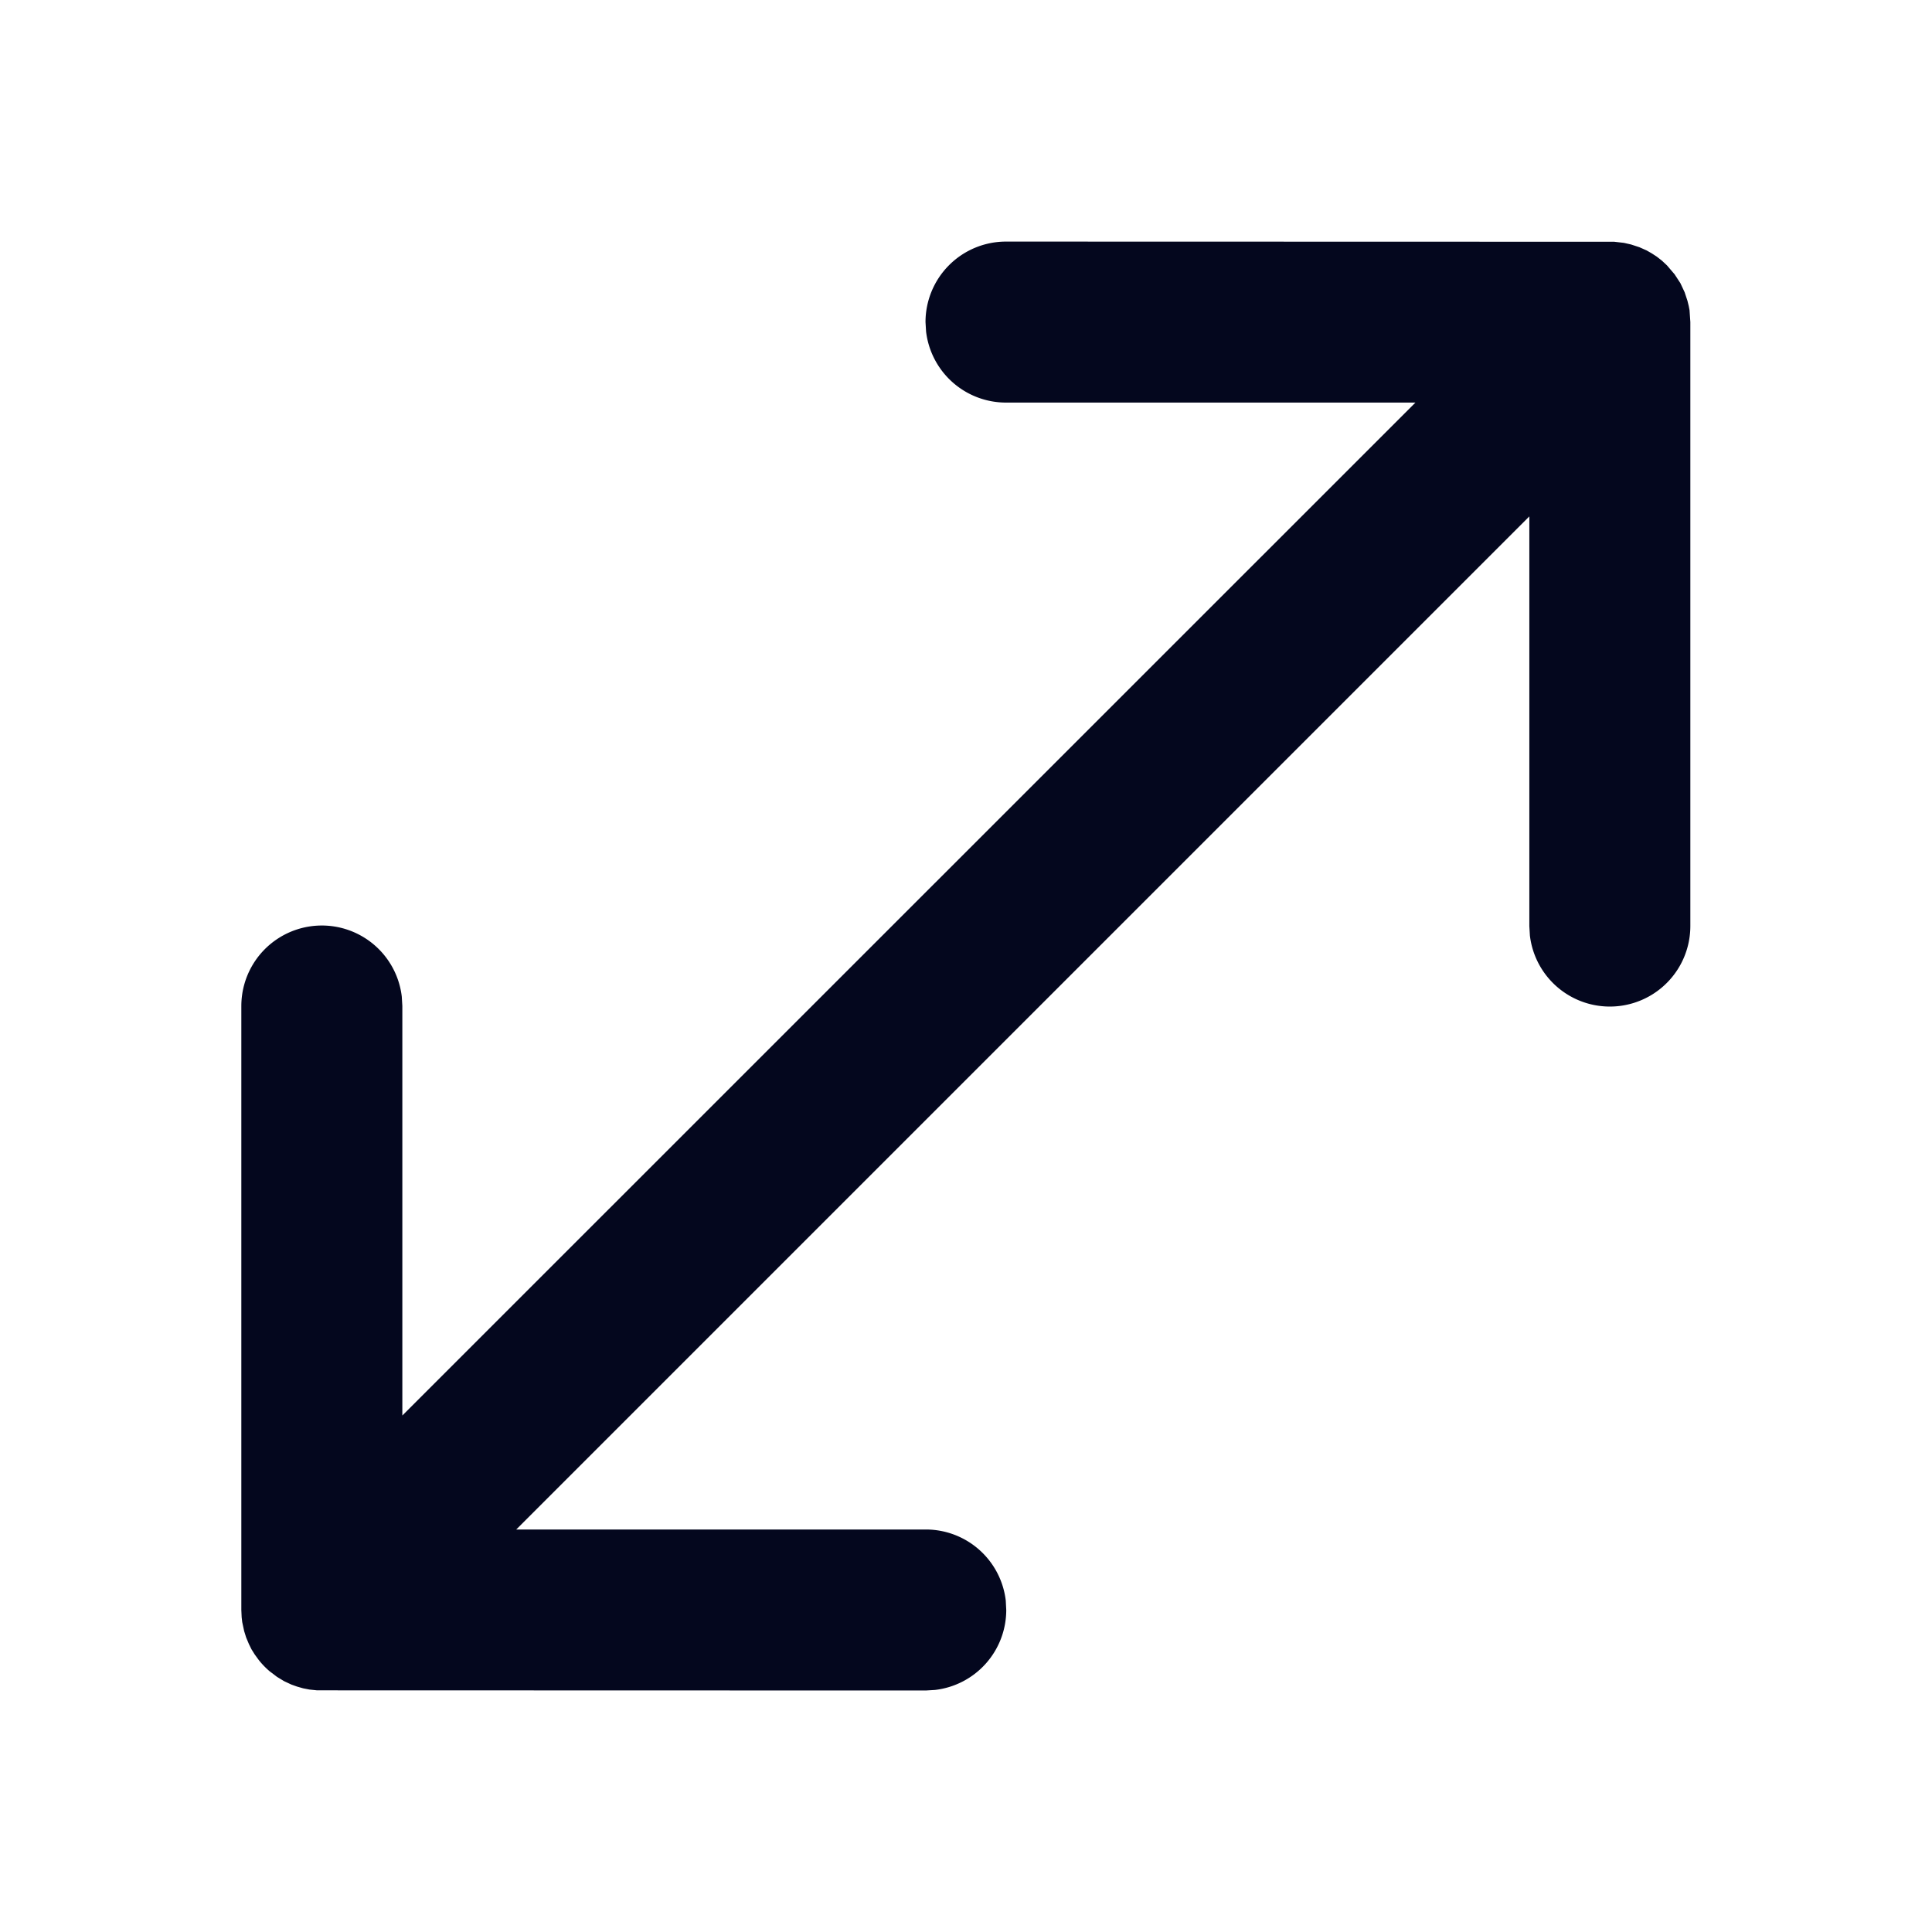 <svg xmlns="http://www.w3.org/2000/svg" width="24" height="24" fill="none"><path fill="#04071E" d="m12.497 3.001 7.555.002.121.014.088.02.104.034.09.04.063.036.063.041.064.05.063.059.094.11.072.11.053.113.035.106.016.065.01.052.01.148v7.504a1 1 0 0 1-1.993.117l-.007-.117v-5.09L6.413 19h5.088a1 1 0 0 1 .993.883L12.5 20a1 1 0 0 1-.884.993l-.116.007-7.561-.002-.096-.01-.077-.015-.077-.022-.07-.025-.09-.042-.089-.054-.091-.07.032.027a1 1 0 0 1-.166-.165l-.051-.07-.04-.064-.032-.065-.034-.081-.025-.08-.024-.112-.007-.06-.004-.09v-7.504a1 1 0 0 1 1.993-.117l.007.117v5.088L17.583 5.001h-5.086a1 1 0 0 1-.993-.883l-.007-.117a1 1 0 0 1 1-1"/></svg>